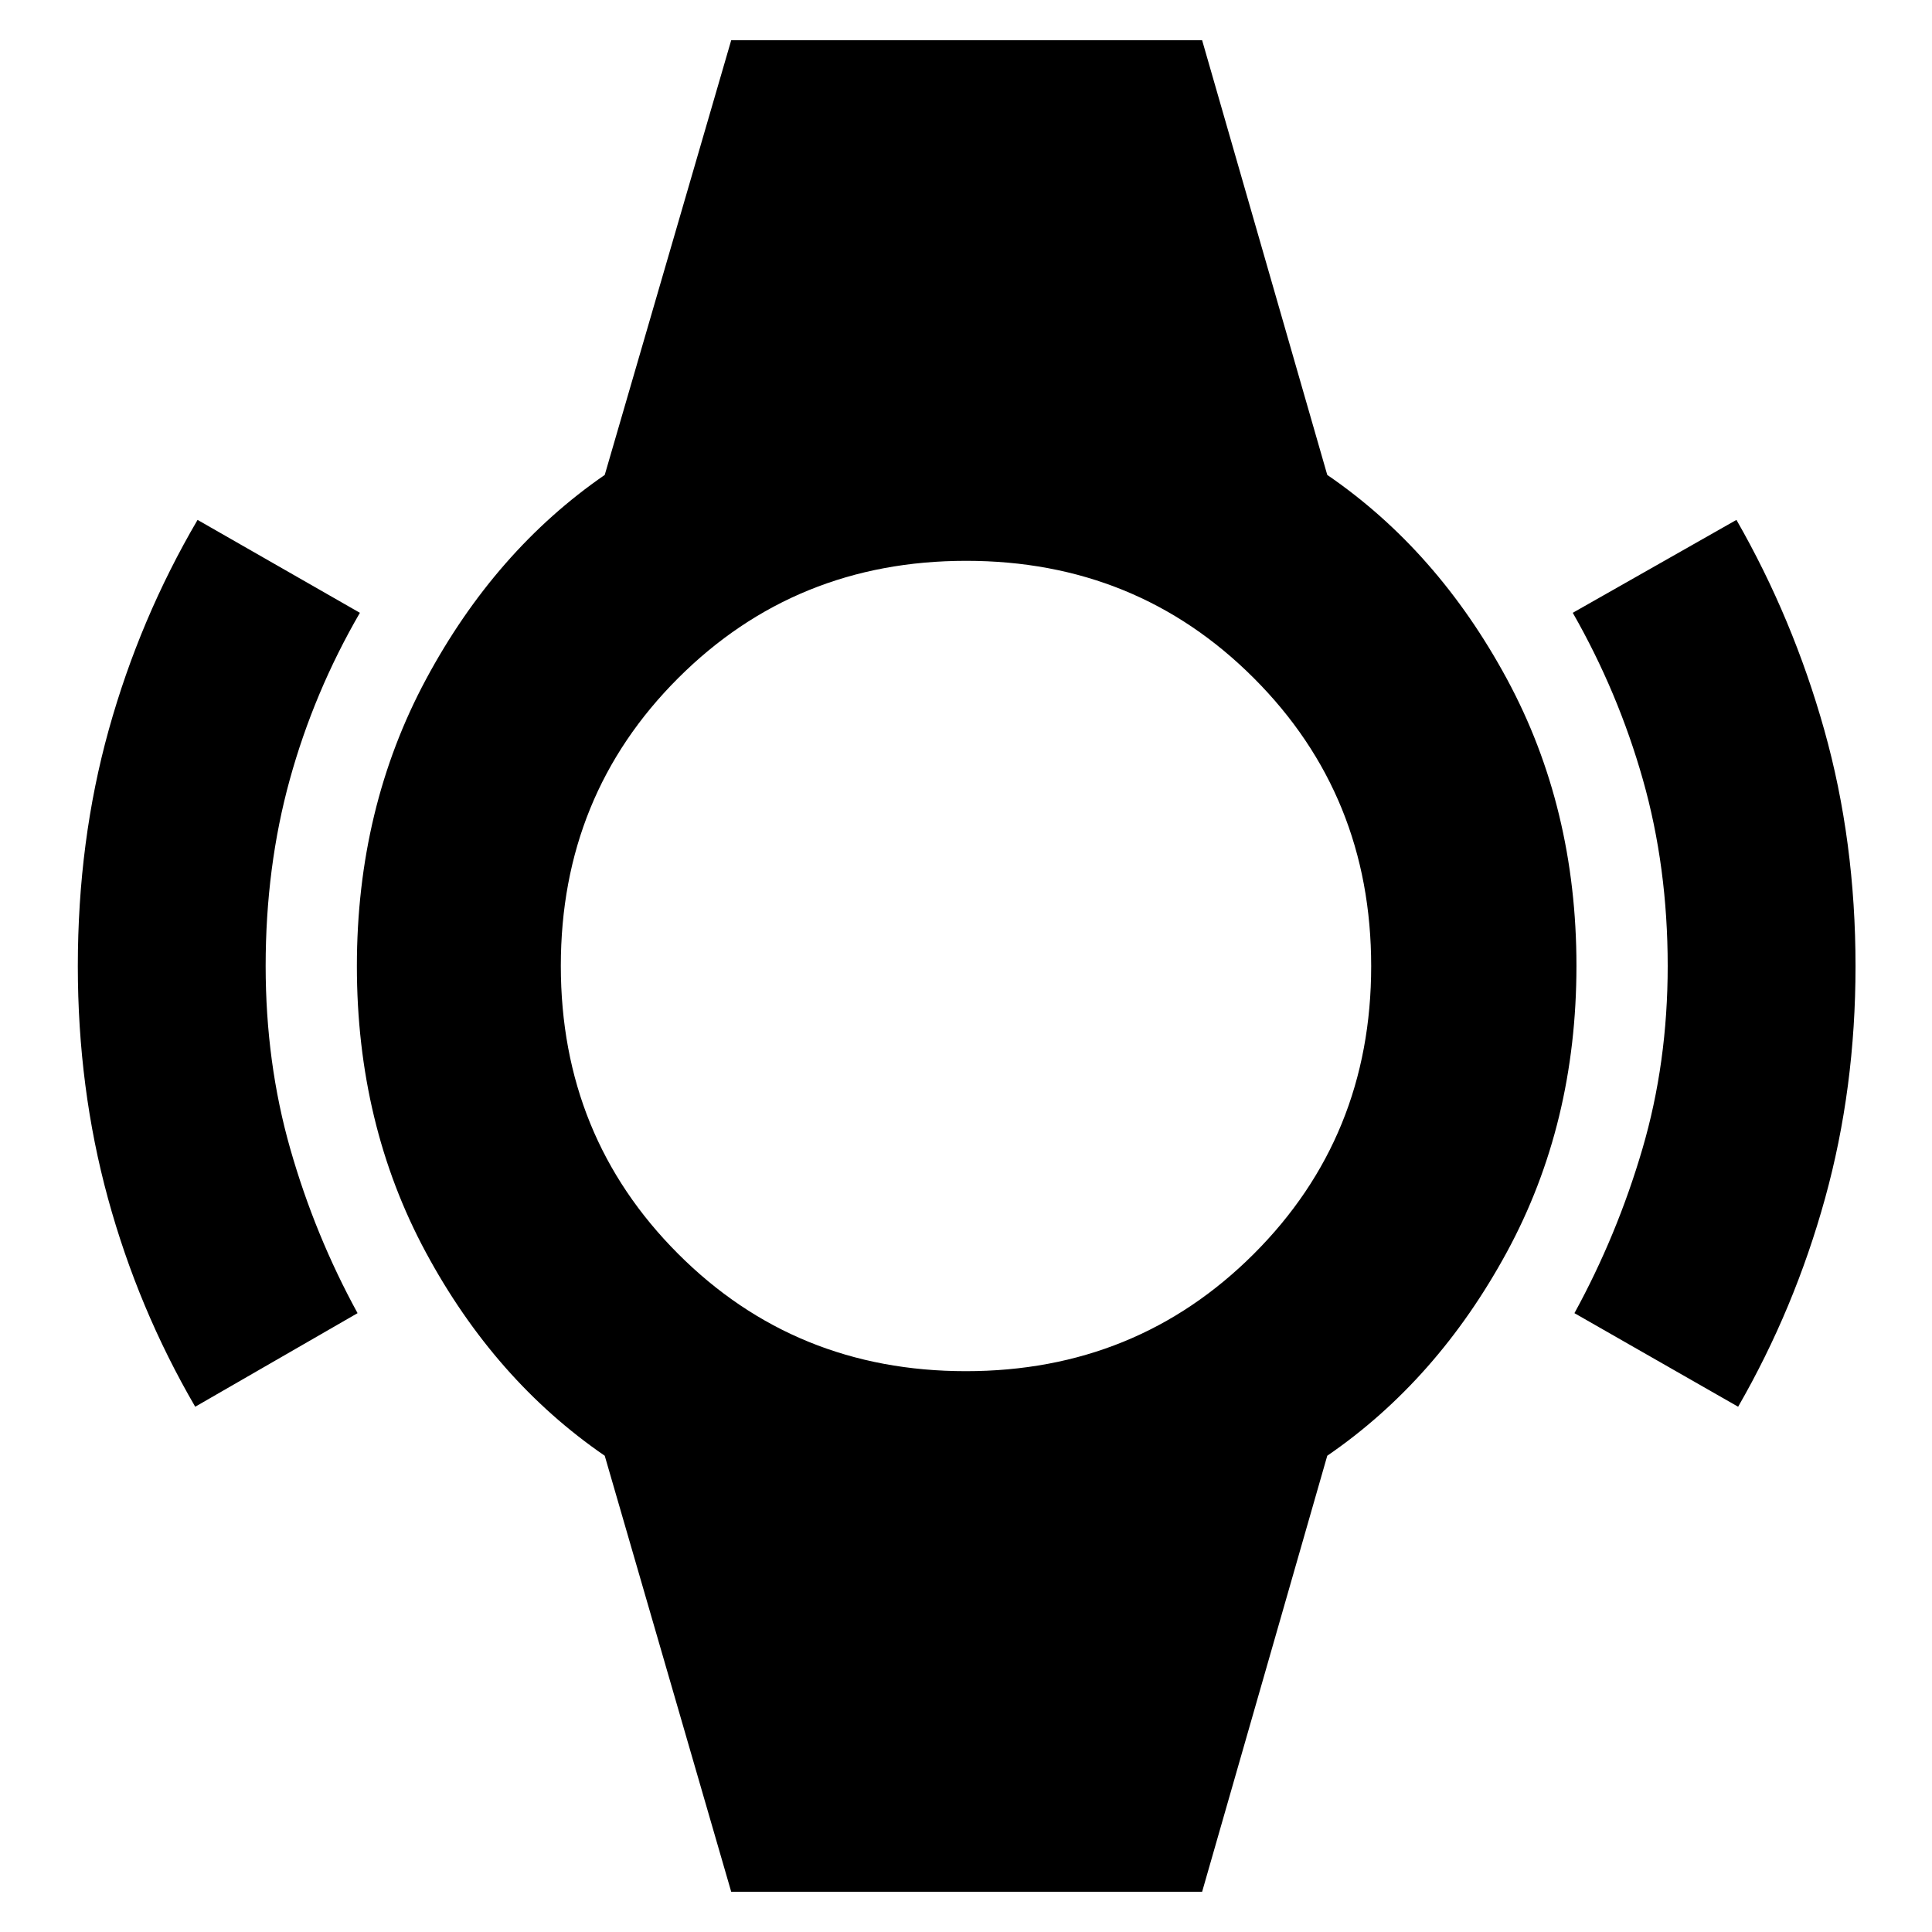 <svg xmlns="http://www.w3.org/2000/svg" height="40" viewBox="0 -960 960 960" width="40"><path d="M97-261q-28.39-48.79-43.36-103.57-14.97-54.79-14.97-115.36 0-62.24 15.38-117.47 15.39-55.24 44.12-104.27l80.66 46.17q-22.85 39.42-34.84 82.88Q132-529.17 132-480q0 48.04 12.25 90.92 12.24 42.88 33.42 81.58L97-261Zm766.67 0-81.34-46.5q21.18-38.7 33.76-81.58 12.58-42.88 12.58-90.92 0-49.17-12.33-92.62-12.32-43.46-34.84-82.88l81.33-46.17q28.07 48.98 43.62 104.29Q922-542.08 922-479.84q0 60.57-15.15 115.35Q891.71-309.7 863.67-261ZM363.33-20l-62.84-216.65q-54.66-37.52-88.91-101.1-34.25-63.59-34.25-142.17 0-78.58 34.37-142.58 34.37-64 88.79-101.51L363.33-940h234l62.18 215.99q54.72 37.46 89.27 101.39t34.55 142.53q0 78.59-34.58 142.26-34.58 63.66-89.24 101.18L597.33-20h-234Zm116.6-258.67q84.74 0 143.07-58.26t58.33-143q0-84.74-58.26-143.07t-143-58.33q-84.74 0-143.07 58.26t-58.33 143q0 84.74 58.26 143.07t143 58.33Z"/></svg>